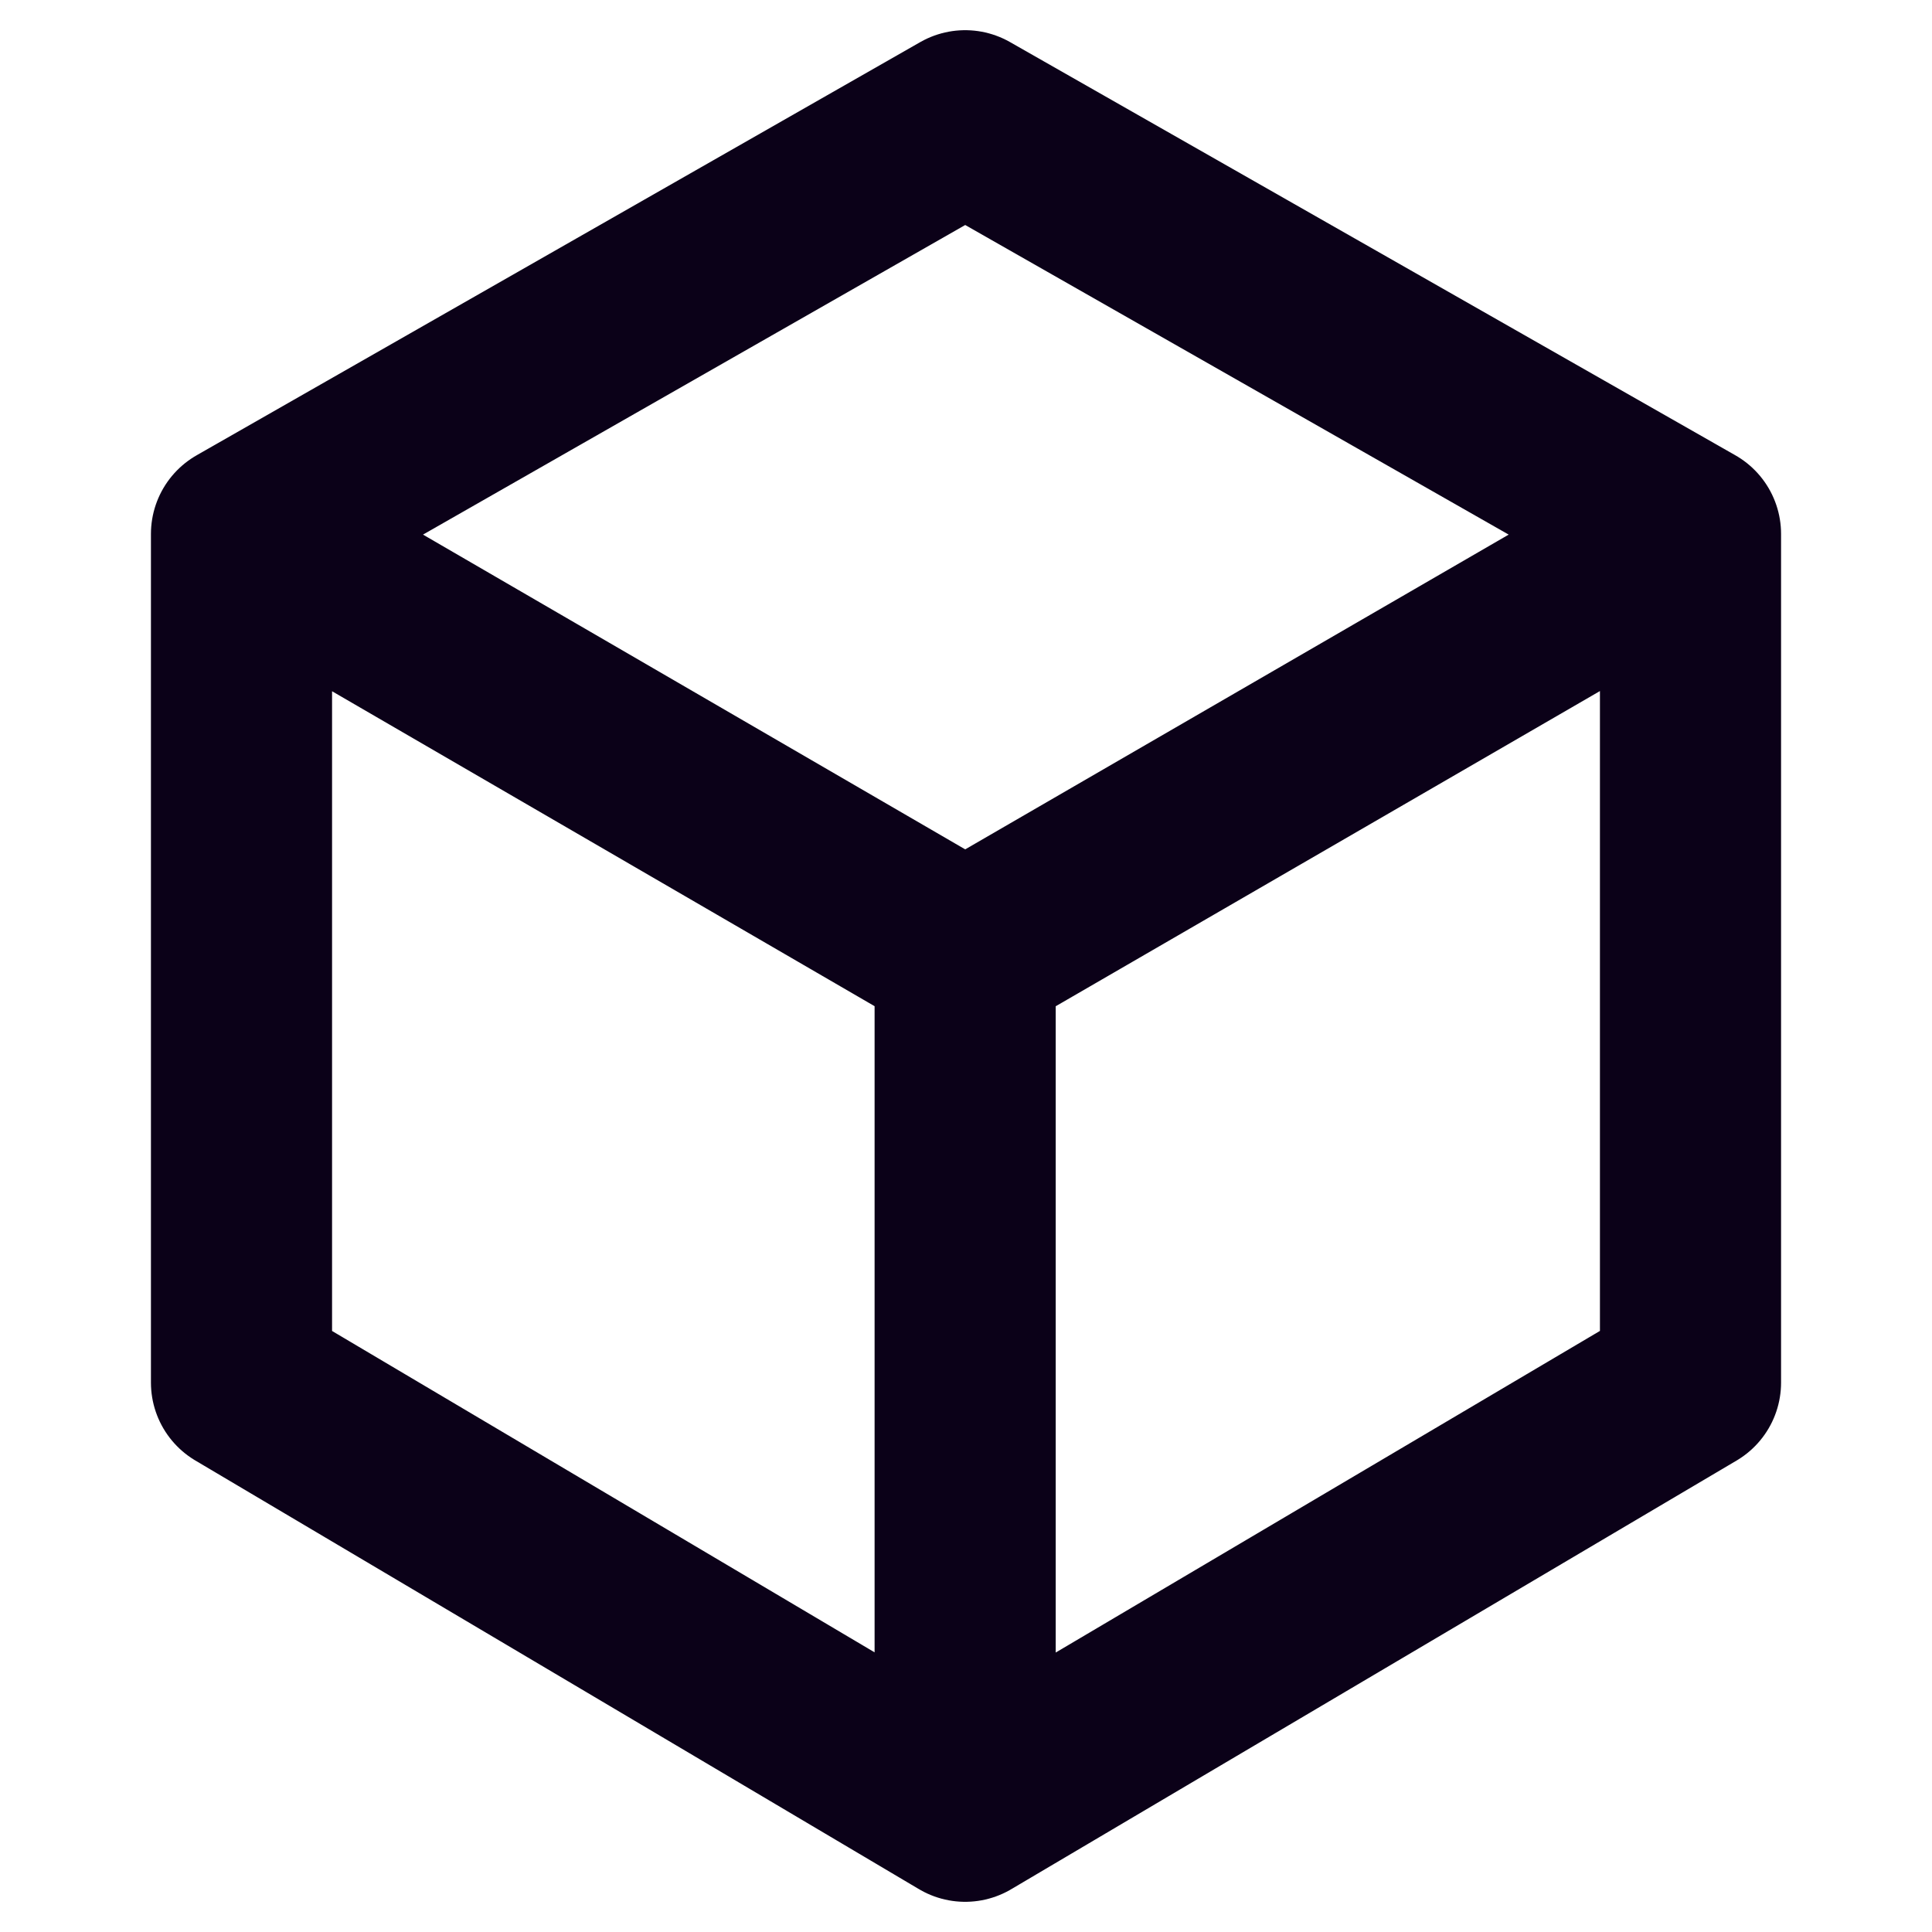 <svg width="16" height="16" viewBox="0 0 16 16" fill="none" xmlns="http://www.w3.org/2000/svg">
<path d="M2 4.422V11.45L7.993 15M2 4.422L7.993 1L14 4.422M2 4.422L7.993 7.901M7.993 15L14 11.45V4.422M7.993 15V7.901M14 4.422L7.993 7.901" stroke="#0B0118" stroke-width="1.5" stroke-linecap="round" stroke-linejoin="round"/>
</svg>
